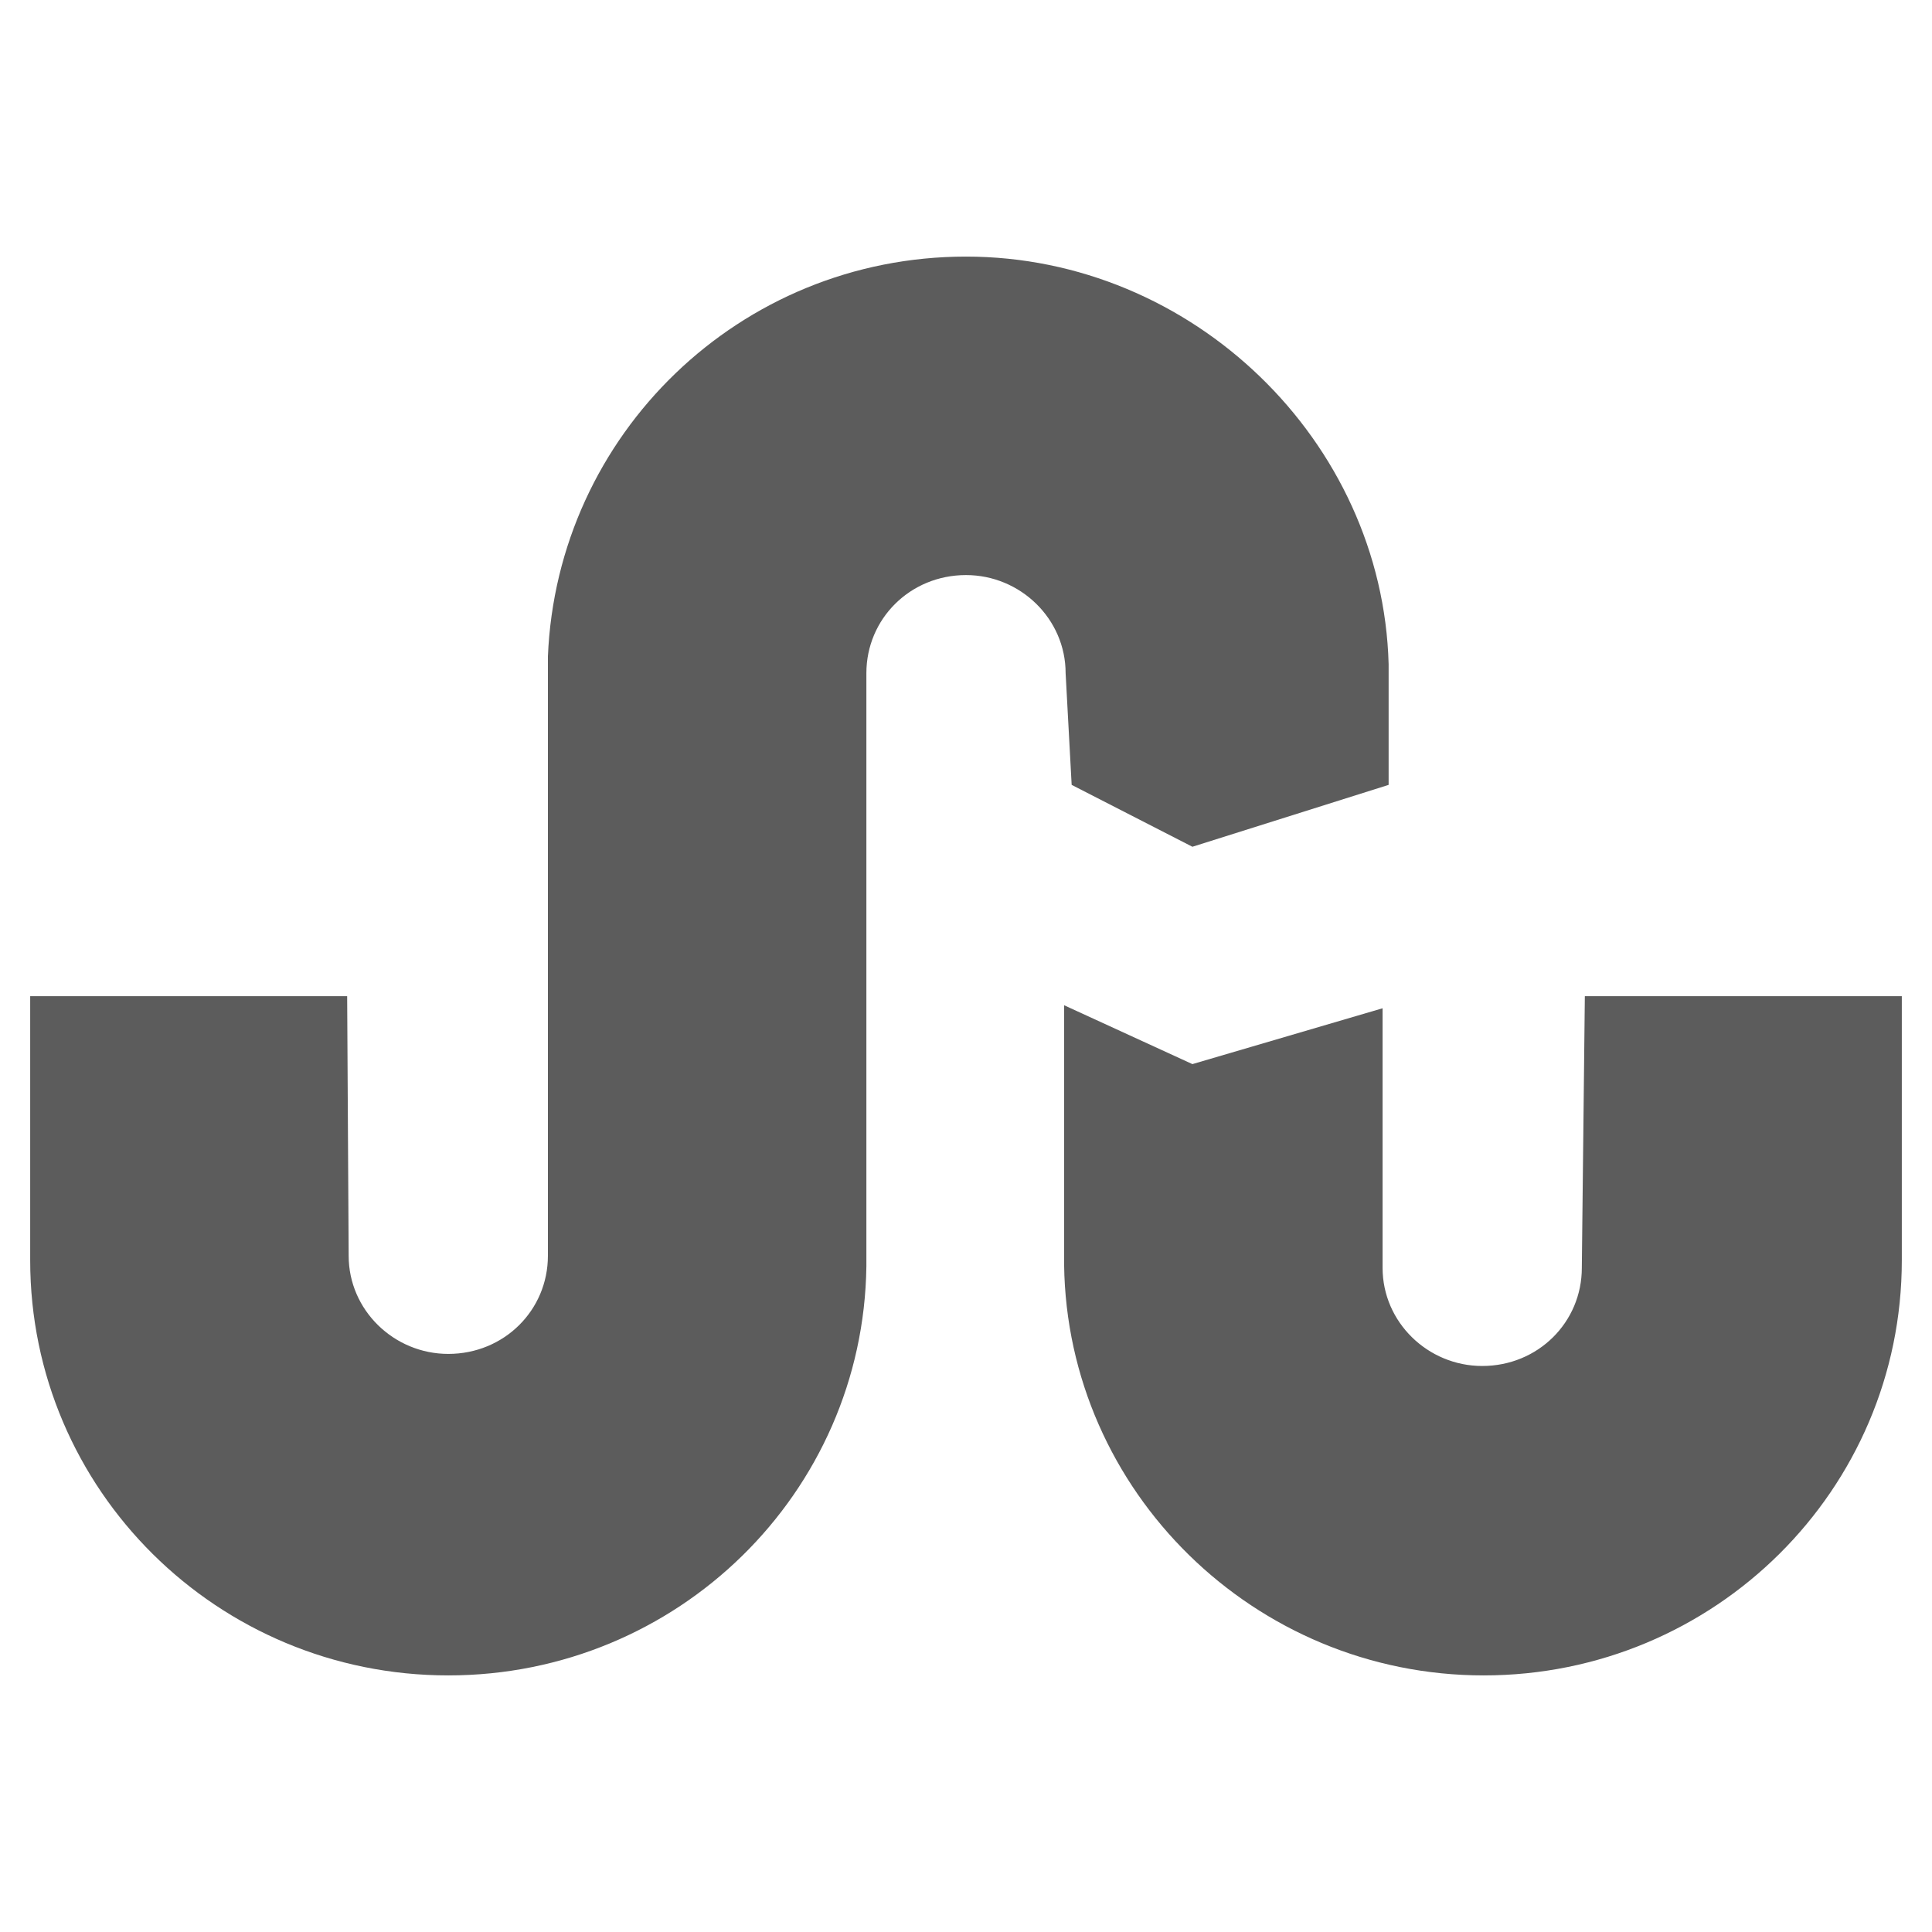 <?xml version="1.0" encoding="utf-8"?>
<!-- Generator: Adobe Illustrator 18.0.0, SVG Export Plug-In . SVG Version: 6.00 Build 0)  -->
<!DOCTYPE svg PUBLIC "-//W3C//DTD SVG 1.1//EN" "http://www.w3.org/Graphics/SVG/1.1/DTD/svg11.dtd">
<svg version="1.1" id="Popular_1_" xmlns="http://www.w3.org/2000/svg" xmlns:xlink="http://www.w3.org/1999/xlink" x="0px" y="0px"
	 viewBox="0 0 128 128" enable-background="new 0 0 128 128" xml:space="preserve">
<g id="Stumble">
	<g>
		<path fill-rule="evenodd" clip-rule="evenodd" fill="#5C5C5C" d="M71,52l8,4.1L92,52v-8c-0.4-14.8-13-27-28-27
			c-15,0-27.1,11.8-27.7,26.5v39.7c0,3.6-2.9,6.5-6.6,6.5c-3.6,0-6.6-2.9-6.6-6.5L23,66H2c0,0,0,17.3,0,17.5
			C2,98.7,14.4,111,29.7,111c15.2,0,27.5-12.1,27.7-27.1l0-39.3c0-3.6,2.9-6.5,6.6-6.5c3.6,0,6.6,2.9,6.6,6.5L71,52z M105,66
			l-0.2,18c0,3.6-2.9,6.5-6.6,6.5c-3.6,0-6.6-2.9-6.6-6.5V66.8L79,70.5l-8.5-3.9v17.2C70.7,98.8,83.1,111,98.3,111
			c15.3,0,27.7-12.3,27.7-27.5c0-0.2,0-17.5,0-17.5H105z"/>
	</g>
</g>
</svg>
